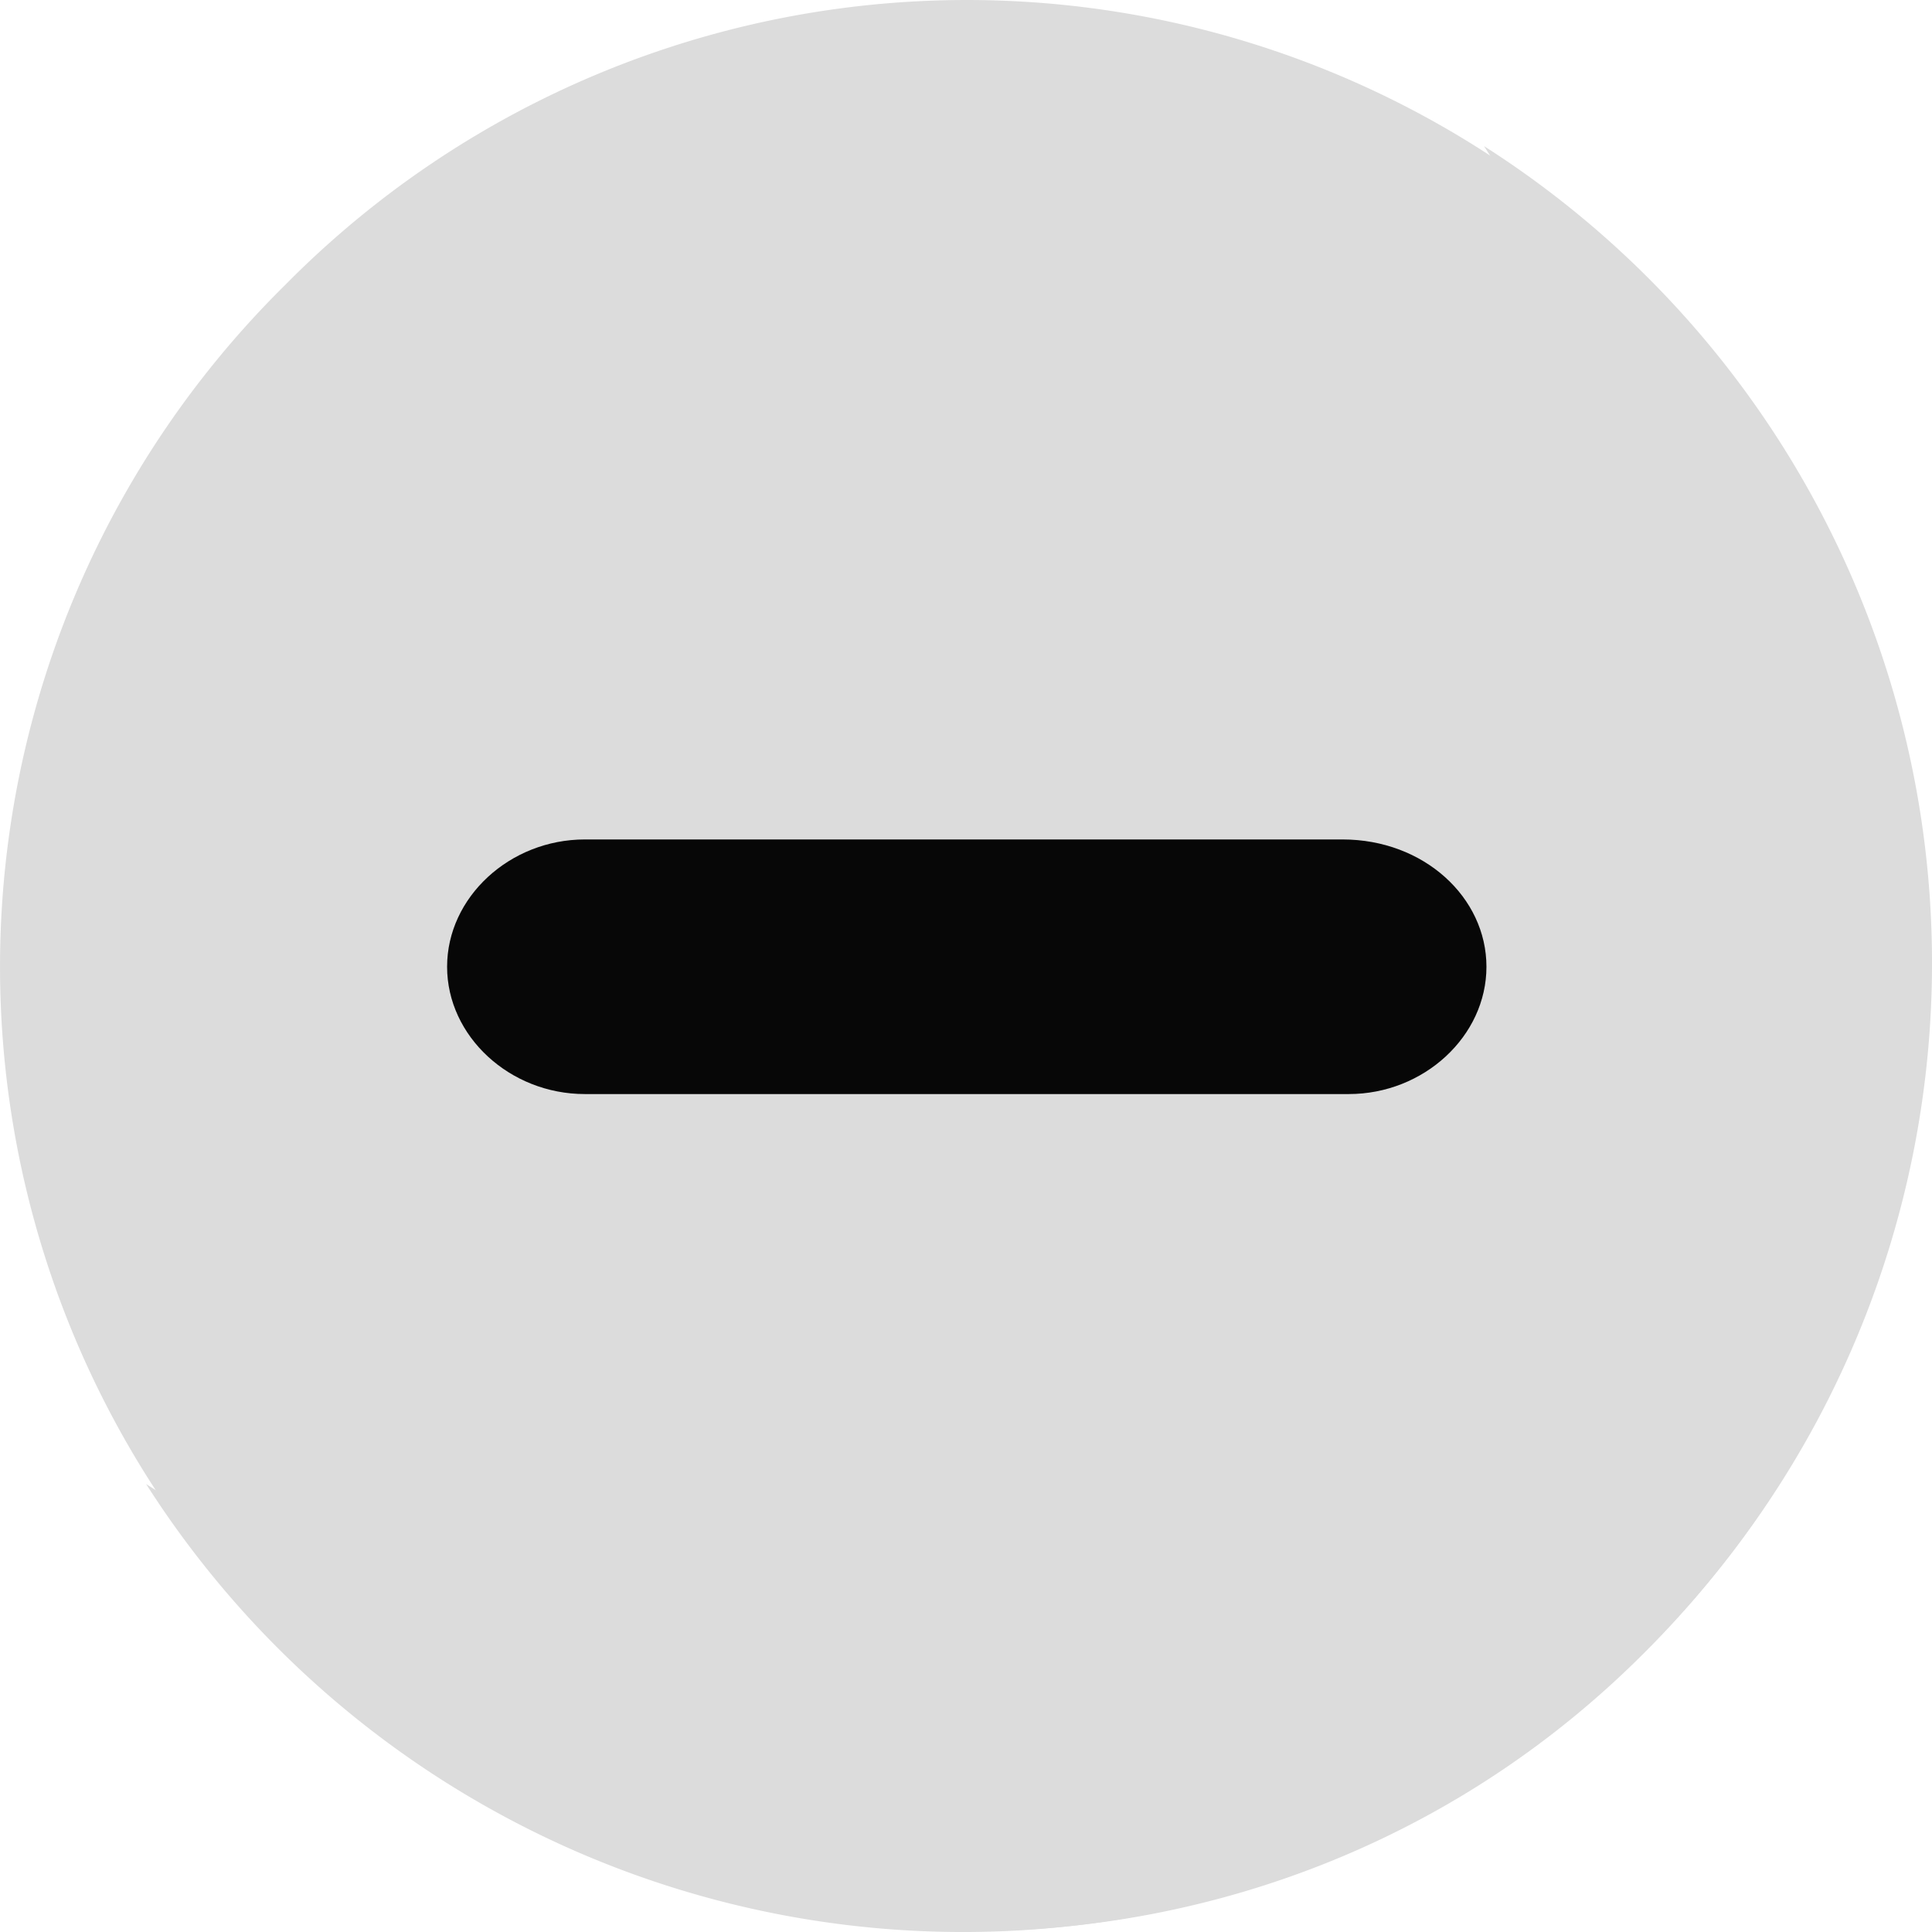 <svg xmlns="http://www.w3.org/2000/svg" width="120" height="120" viewBox="0 0 120 120">
  <g id="Grupo_724" data-name="Grupo 724" transform="translate(-868.293 -339.951)">
    <path id="Caminho_1150" data-name="Caminho 1150" d="M886,357.656a59.483,59.483,0,0,0,0,84.685c23.233,23.232,61.456,23.607,84.689,0a60.159,60.159,0,0,0,0-84.685A59.49,59.49,0,0,0,886,357.656Z" transform="translate(0 0)" fill="#dcdcdc"/>
    <path id="Caminho_1151" data-name="Caminho 1151" d="M969.614,358.171a59.255,59.255,0,0,1,9.4,32.338,60.34,60.34,0,0,1-60.163,60.163,59.253,59.253,0,0,1-32.337-9.4,60.182,60.182,0,1,0,83.1-83.1Z" transform="translate(-9.146 -9.146)" fill="#dcdcdc"/>
    <path id="Caminho_1152" data-name="Caminho 1152" d="M988.6,447.622c0,4.313-3.889,7.907-8.556,7.907H932.6c-4.667,0-8.556-3.594-8.556-7.907s3.889-7.907,8.556-7.907h47.06C984.711,439.715,988.6,443.309,988.6,447.622Z" transform="translate(-27.981 -47.624)" fill="#070707"/>
    <g id="Grupo_722" data-name="Grupo 722" transform="translate(888.765 359.664)">
      <path id="Caminho_1153" data-name="Caminho 1153" d="M924.981,395.2c-5.751,5.751-13.3,7.907-16.173,4.672-3.235-3.235-1.078-10.423,4.672-16.173s13.3-7.907,16.533-4.672C932.888,381.9,930.732,389.445,924.981,395.2Z" transform="translate(-907.3 -377.514)" fill="#dcdcdc"/>
    </g>
  </g>
</svg>
